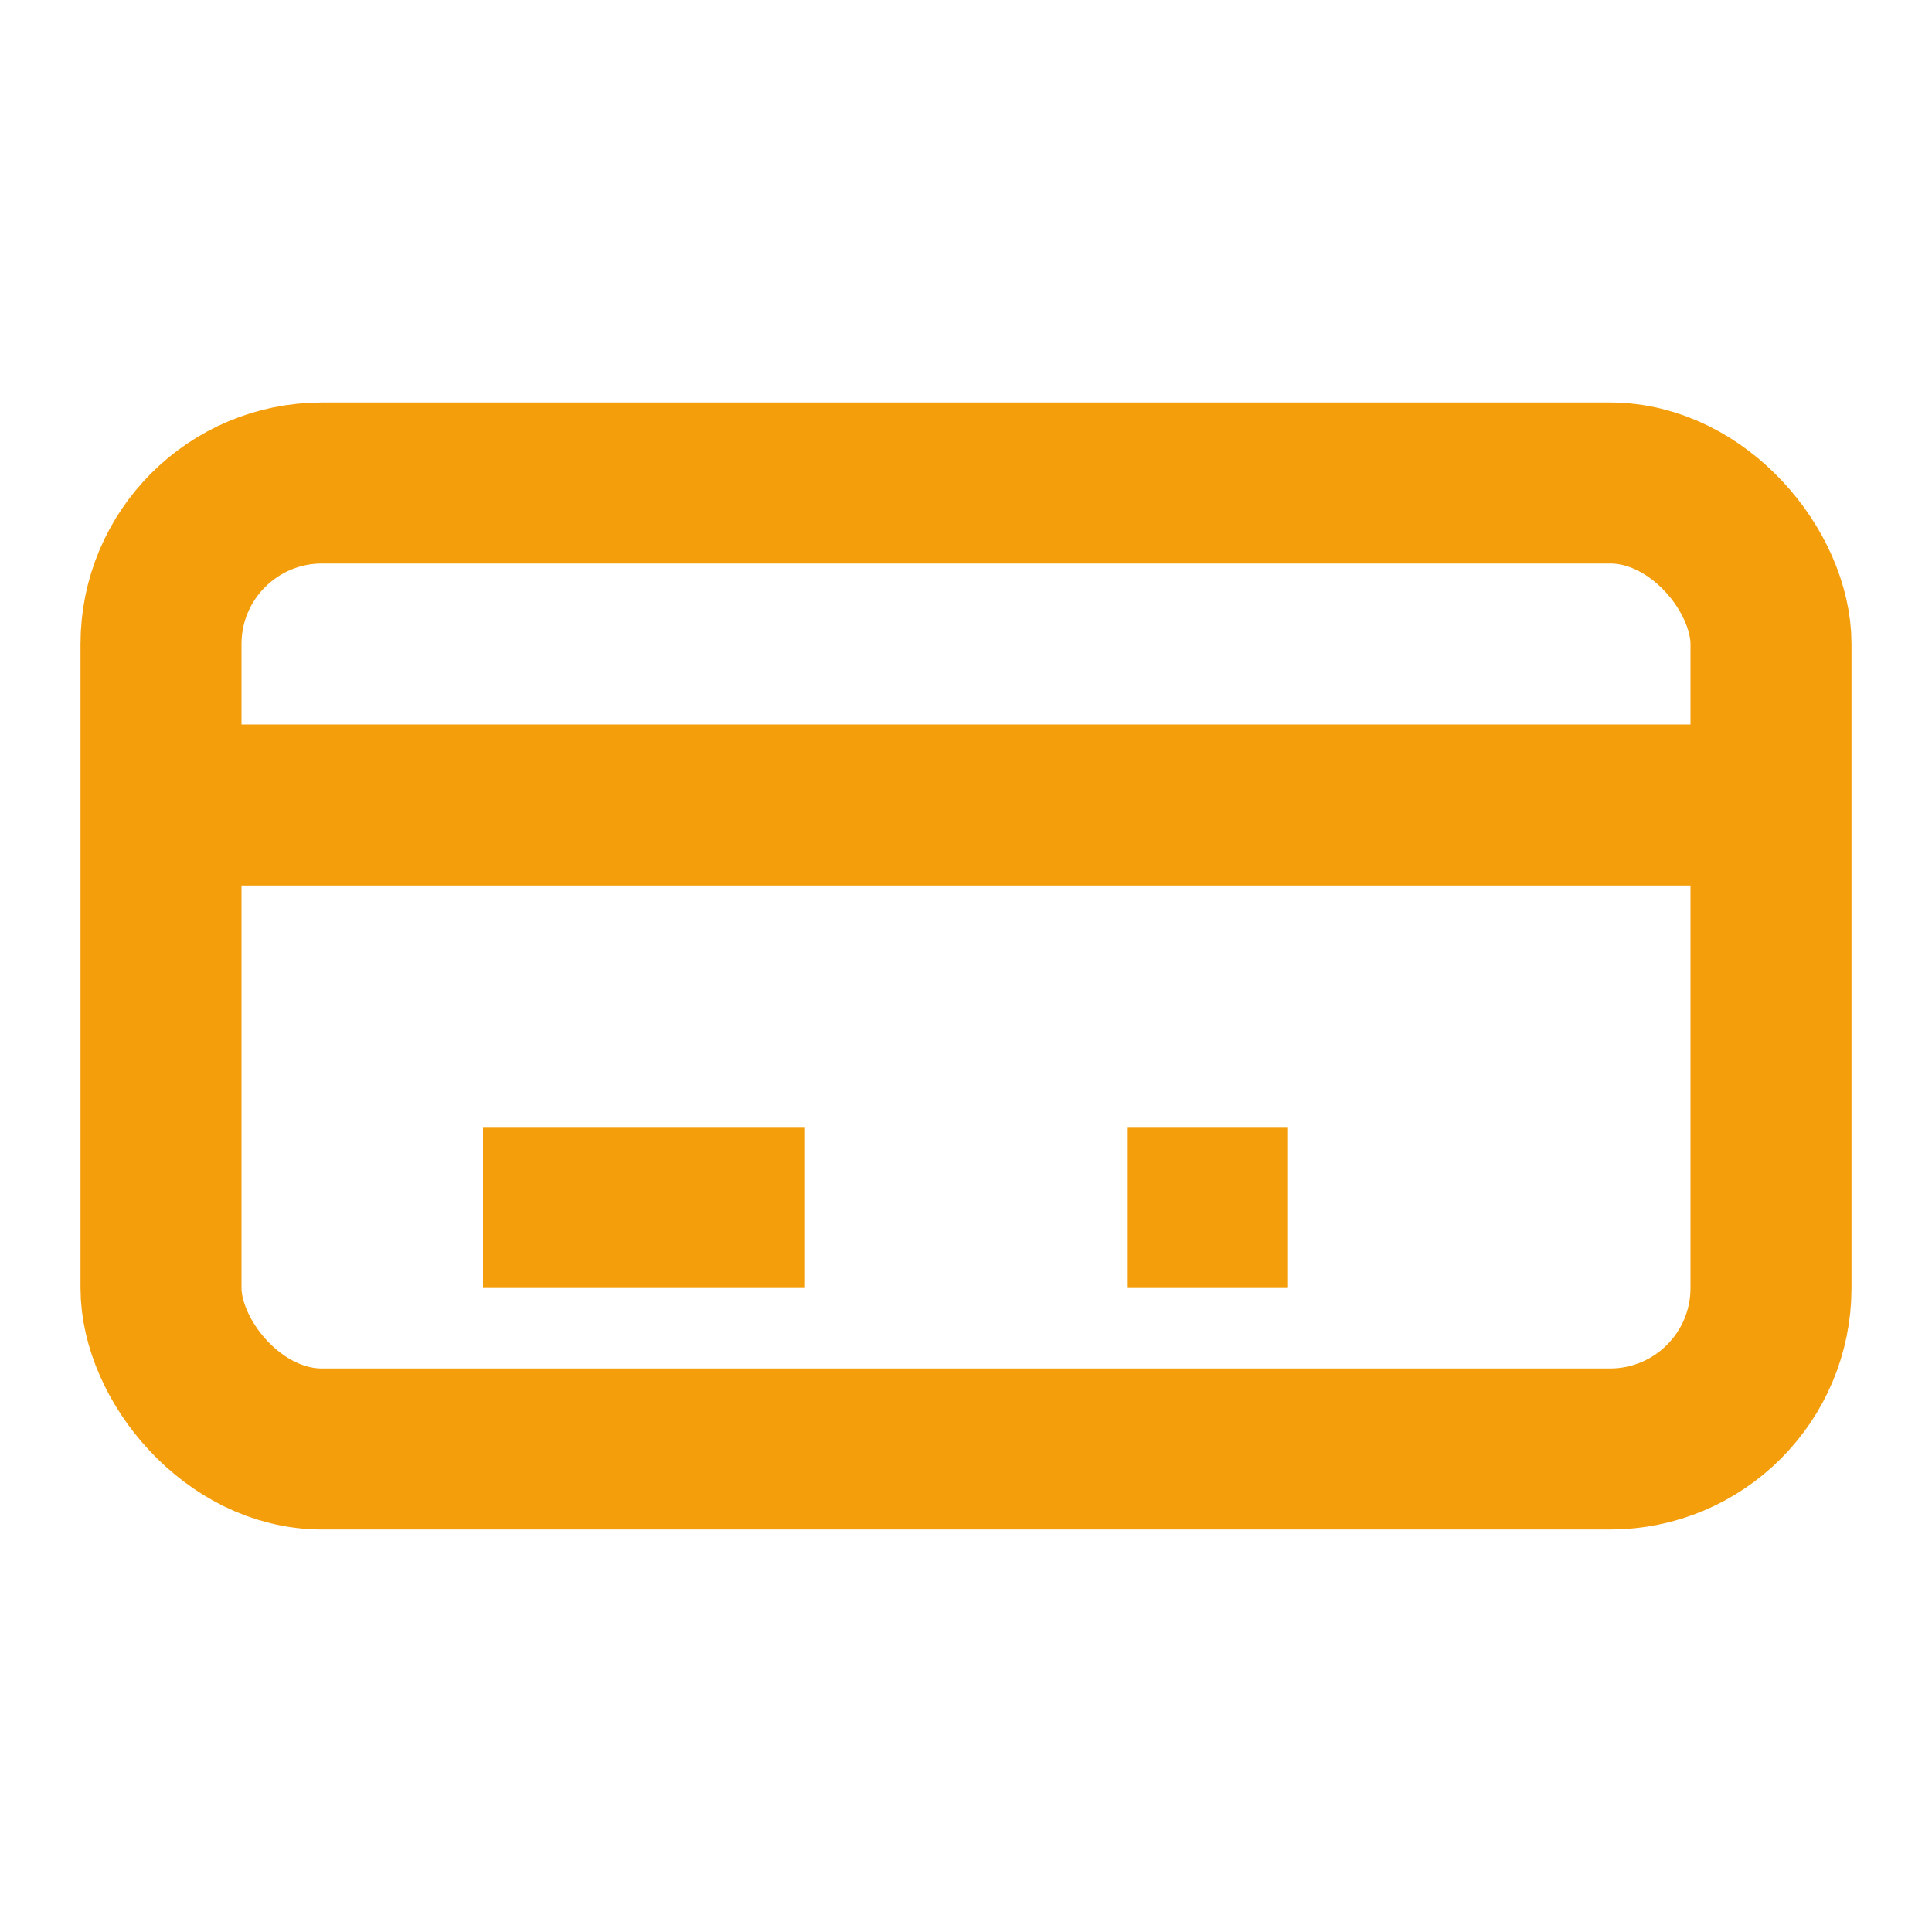 <svg width="24" height="24" viewBox="0 0 24 24" fill="none" xmlns="http://www.w3.org/2000/svg">
  <rect x="2" y="6" width="20" height="12" rx="2" stroke="#f59e0b" stroke-width="2"/>
  <path d="M2 10h20" stroke="#f59e0b" stroke-width="2"/>
  <rect x="6" y="14" width="4" height="2" fill="#f59e0b"/>
  <rect x="14" y="14" width="2" height="2" fill="#f59e0b"/>
</svg>